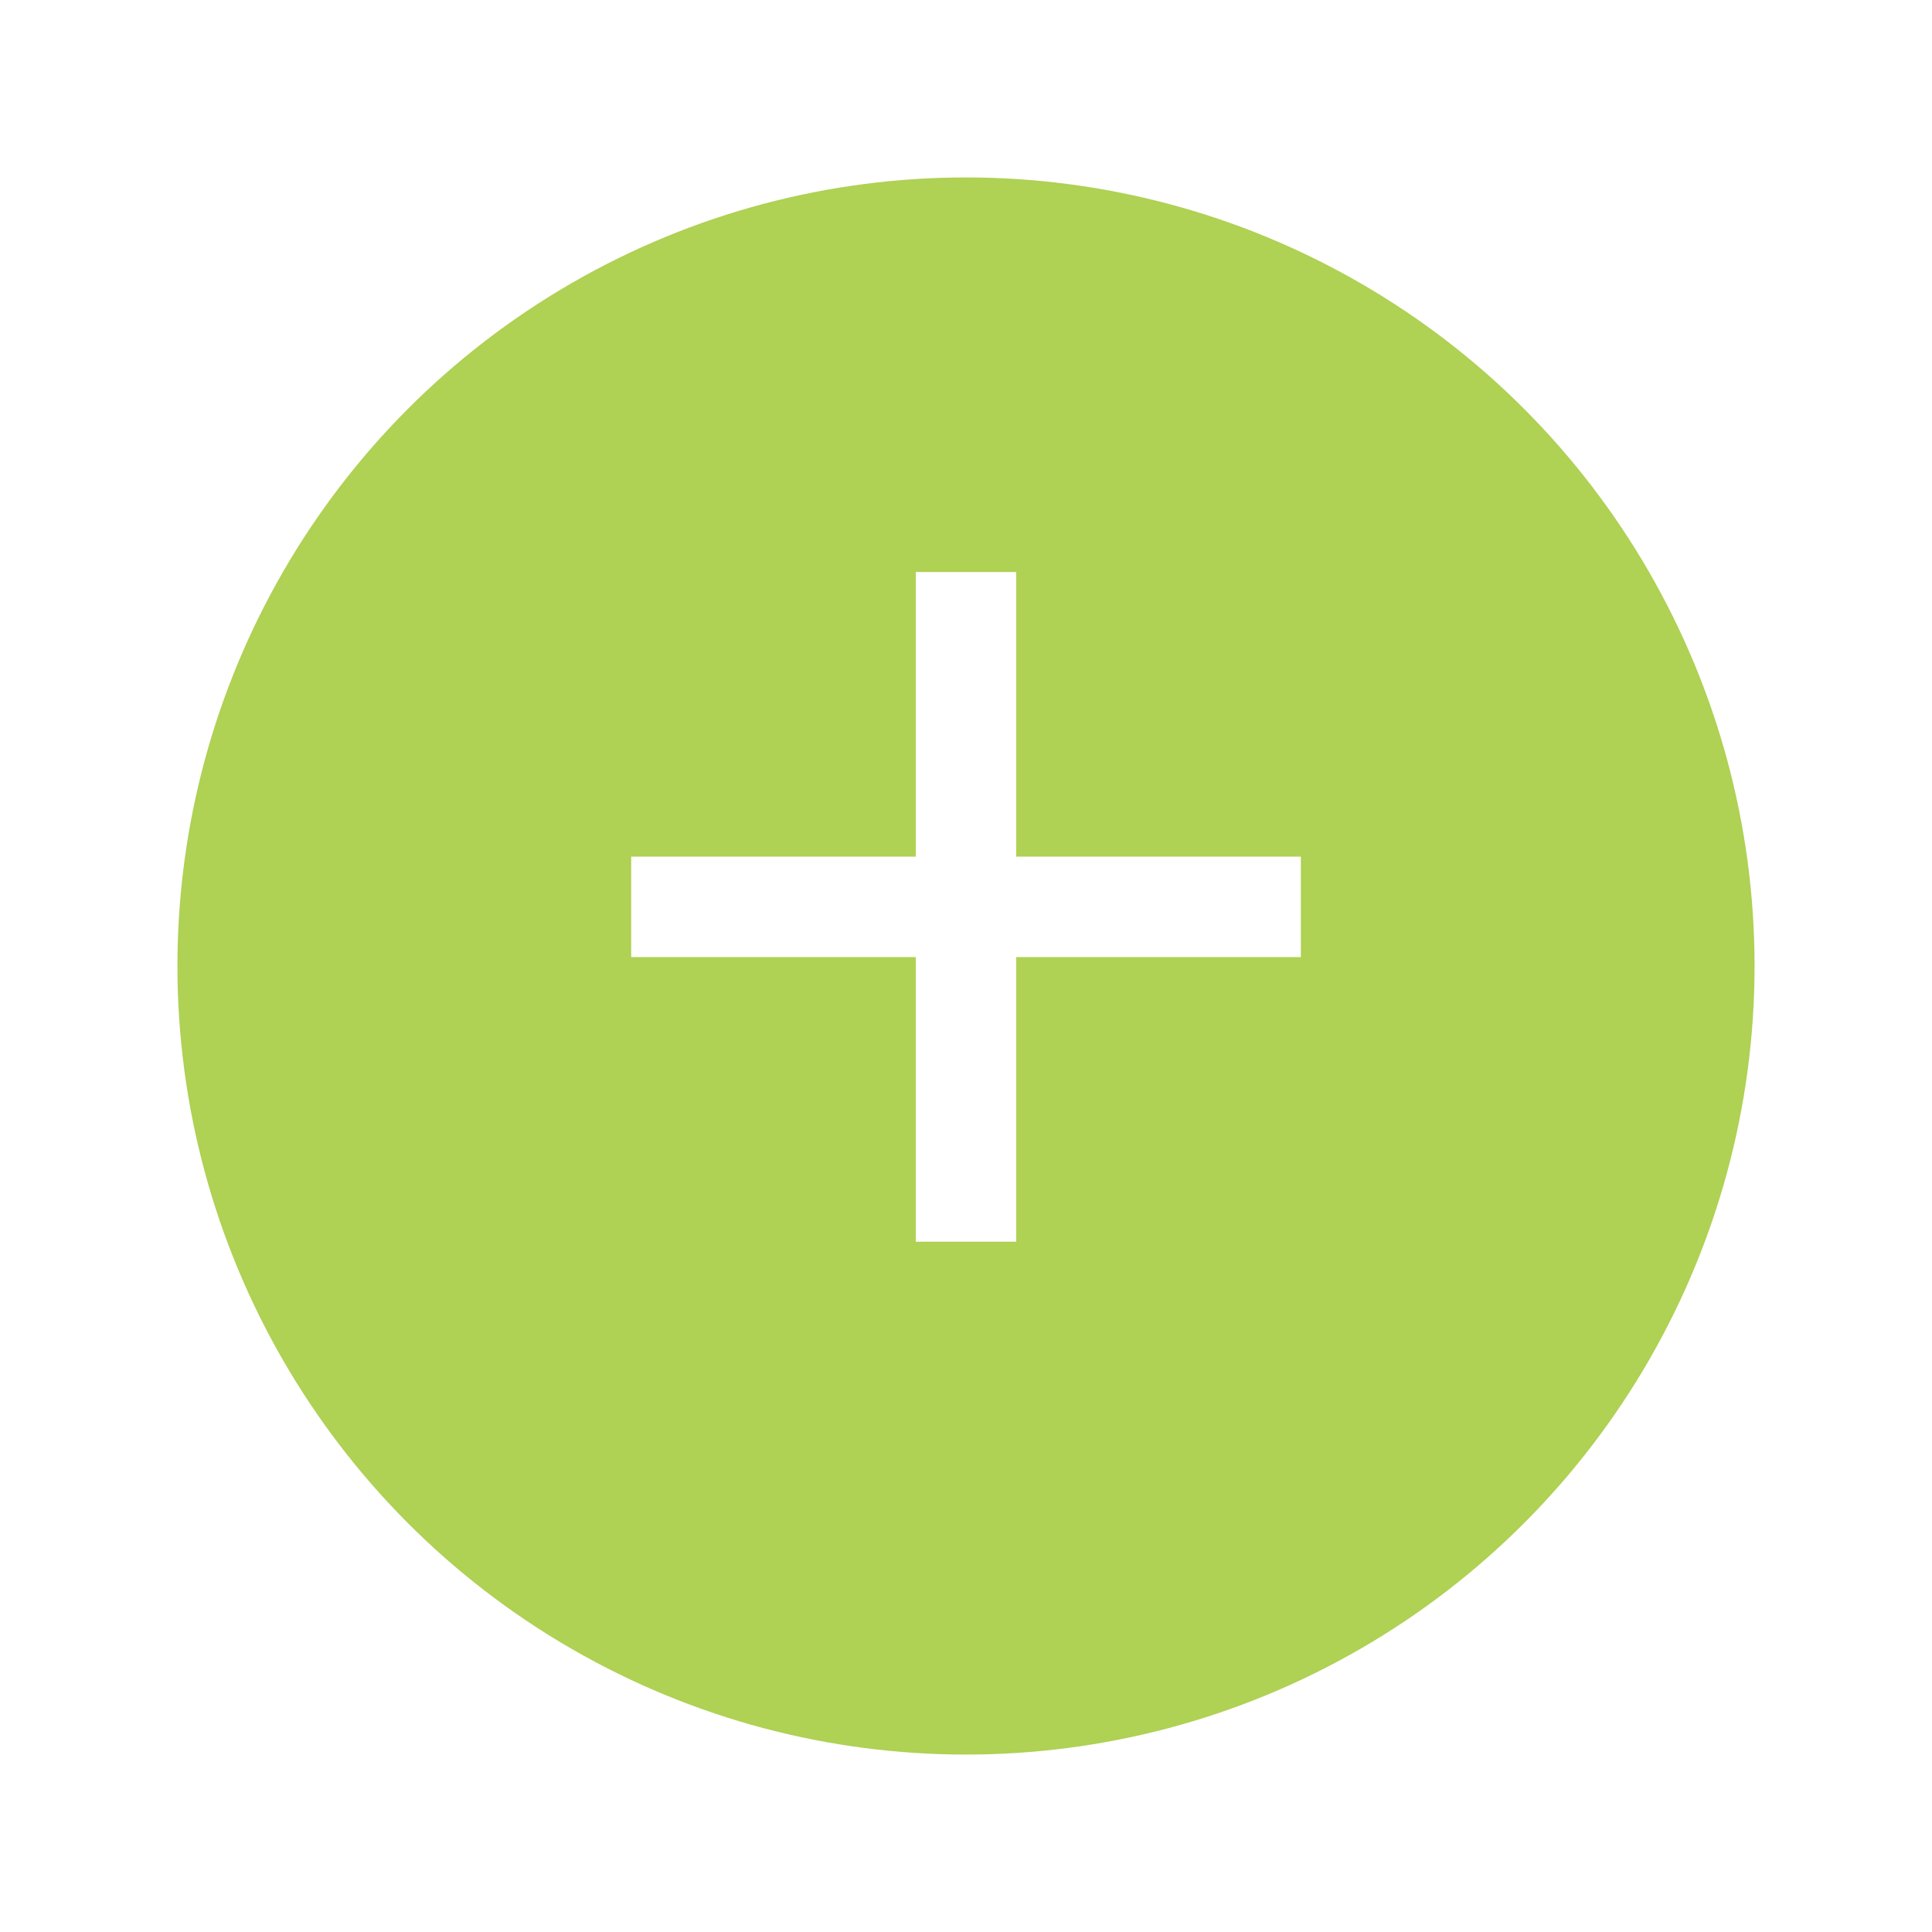 <svg xmlns="http://www.w3.org/2000/svg" xmlns:xlink="http://www.w3.org/1999/xlink" width="98" height="98" viewBox="0 0 98 98">
  <defs>
    <filter id="Elipse_442" x="0" y="0" width="98" height="98" filterUnits="userSpaceOnUse">
      <feOffset dy="3" input="SourceAlpha"/>
      <feGaussianBlur stdDeviation="3" result="blur"/>
      <feFlood flood-opacity="0.161"/>
      <feComposite operator="in" in2="blur"/>
      <feComposite in="SourceGraphic"/>
    </filter>
  </defs>
  <g id="new_feedback" transform="translate(-139 -263)">
    <g transform="matrix(1, 0, 0, 1, 139, 263)" filter="url(#Elipse_442)">
      <circle id="Elipse_442-2" data-name="Elipse 442" cx="40" cy="40" r="40" transform="translate(89 86) rotate(180)" fill="#afd154"/>
    </g>
    <g id="Grupo_12560" data-name="Grupo 12560" transform="translate(0 94)">
      <rect id="Retângulo_2407" data-name="Retângulo 2407" width="5.095" height="33.969" transform="translate(185.452 198.016)" fill="#fff"/>
      <rect id="Retângulo_2408" data-name="Retângulo 2408" width="5.095" height="33.969" transform="translate(171.016 217.548) rotate(-90)" fill="#fff"/>
    </g>
  </g>
</svg>
